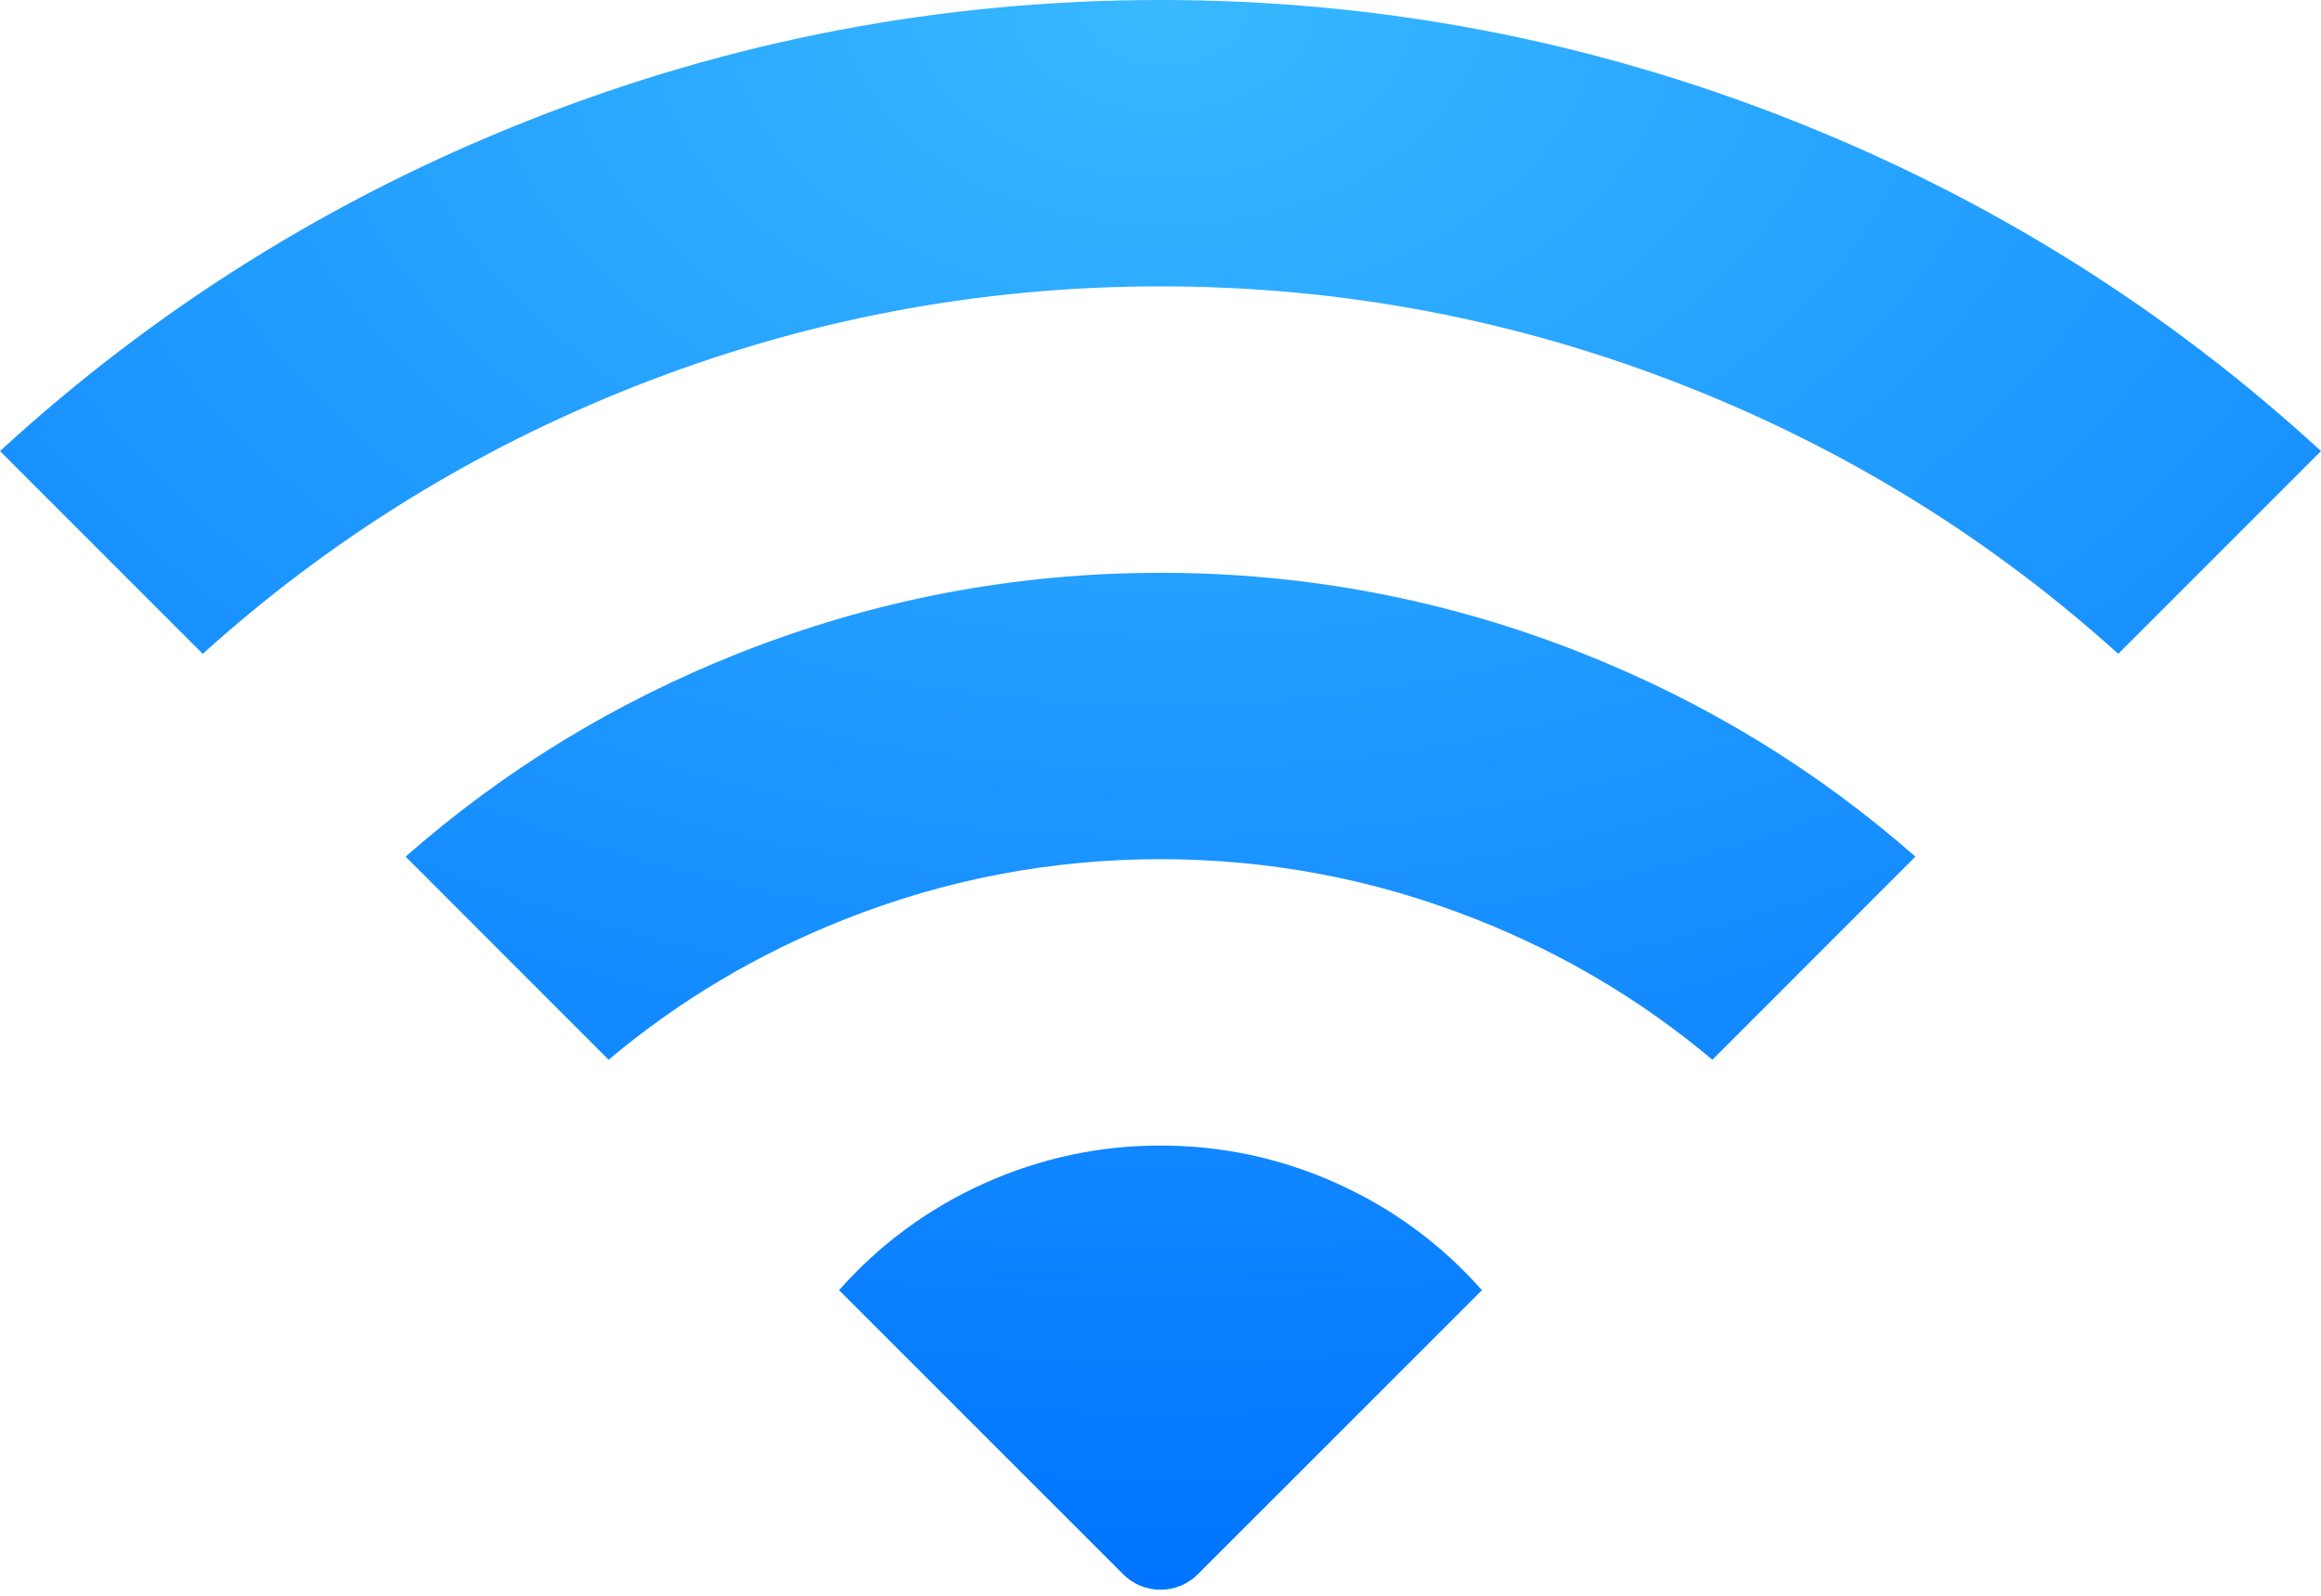 <svg width="32" height="22" viewBox="0 0 32 22" fill="none" xmlns="http://www.w3.org/2000/svg">
<path fill-rule="evenodd" clip-rule="evenodd" d="M32 6.219C29.864 4.258 27.438 2.739 24.72 1.663C21.919 0.554 19.012 0 16 0C12.988 0 10.081 0.554 7.28 1.663C4.563 2.739 2.136 4.258 0 6.219L2.795 9.014C4.544 7.436 6.523 6.209 8.733 5.334C11.067 4.41 13.49 3.948 16 3.948C18.51 3.948 20.933 4.41 23.267 5.334C25.477 6.209 27.456 7.436 29.205 9.014L32 6.219ZM26.408 11.81C25.048 10.615 23.516 9.68 21.813 9.005C19.946 8.266 18.008 7.897 16 7.897C13.992 7.897 12.054 8.266 10.187 9.005C8.484 9.68 6.952 10.615 5.592 11.81L8.391 14.61C9.362 13.794 10.445 13.15 11.64 12.677C13.04 12.122 14.494 11.845 16 11.845C17.506 11.845 18.96 12.122 20.36 12.677C21.555 13.15 22.638 13.794 23.609 14.61L26.408 11.81ZM11.568 17.787L15.486 21.704C15.77 21.988 16.23 21.988 16.514 21.704L20.432 17.787C19.87 17.153 19.203 16.662 18.43 16.314C17.657 15.967 16.847 15.793 16 15.793C15.153 15.793 14.343 15.967 13.57 16.314C12.798 16.662 12.13 17.153 11.568 17.787Z" fill="url(#paint0_radial_103_1572)"/>
<defs>
<radialGradient id="paint0_radial_103_1572" cx="0" cy="0" r="1" gradientUnits="userSpaceOnUse" gradientTransform="translate(16.094) rotate(90.242) scale(22.219 32)">
<stop stop-color="#38B9FF"/>
<stop offset="1" stop-color="#0073FF"/>
</radialGradient>
</defs>
</svg>

